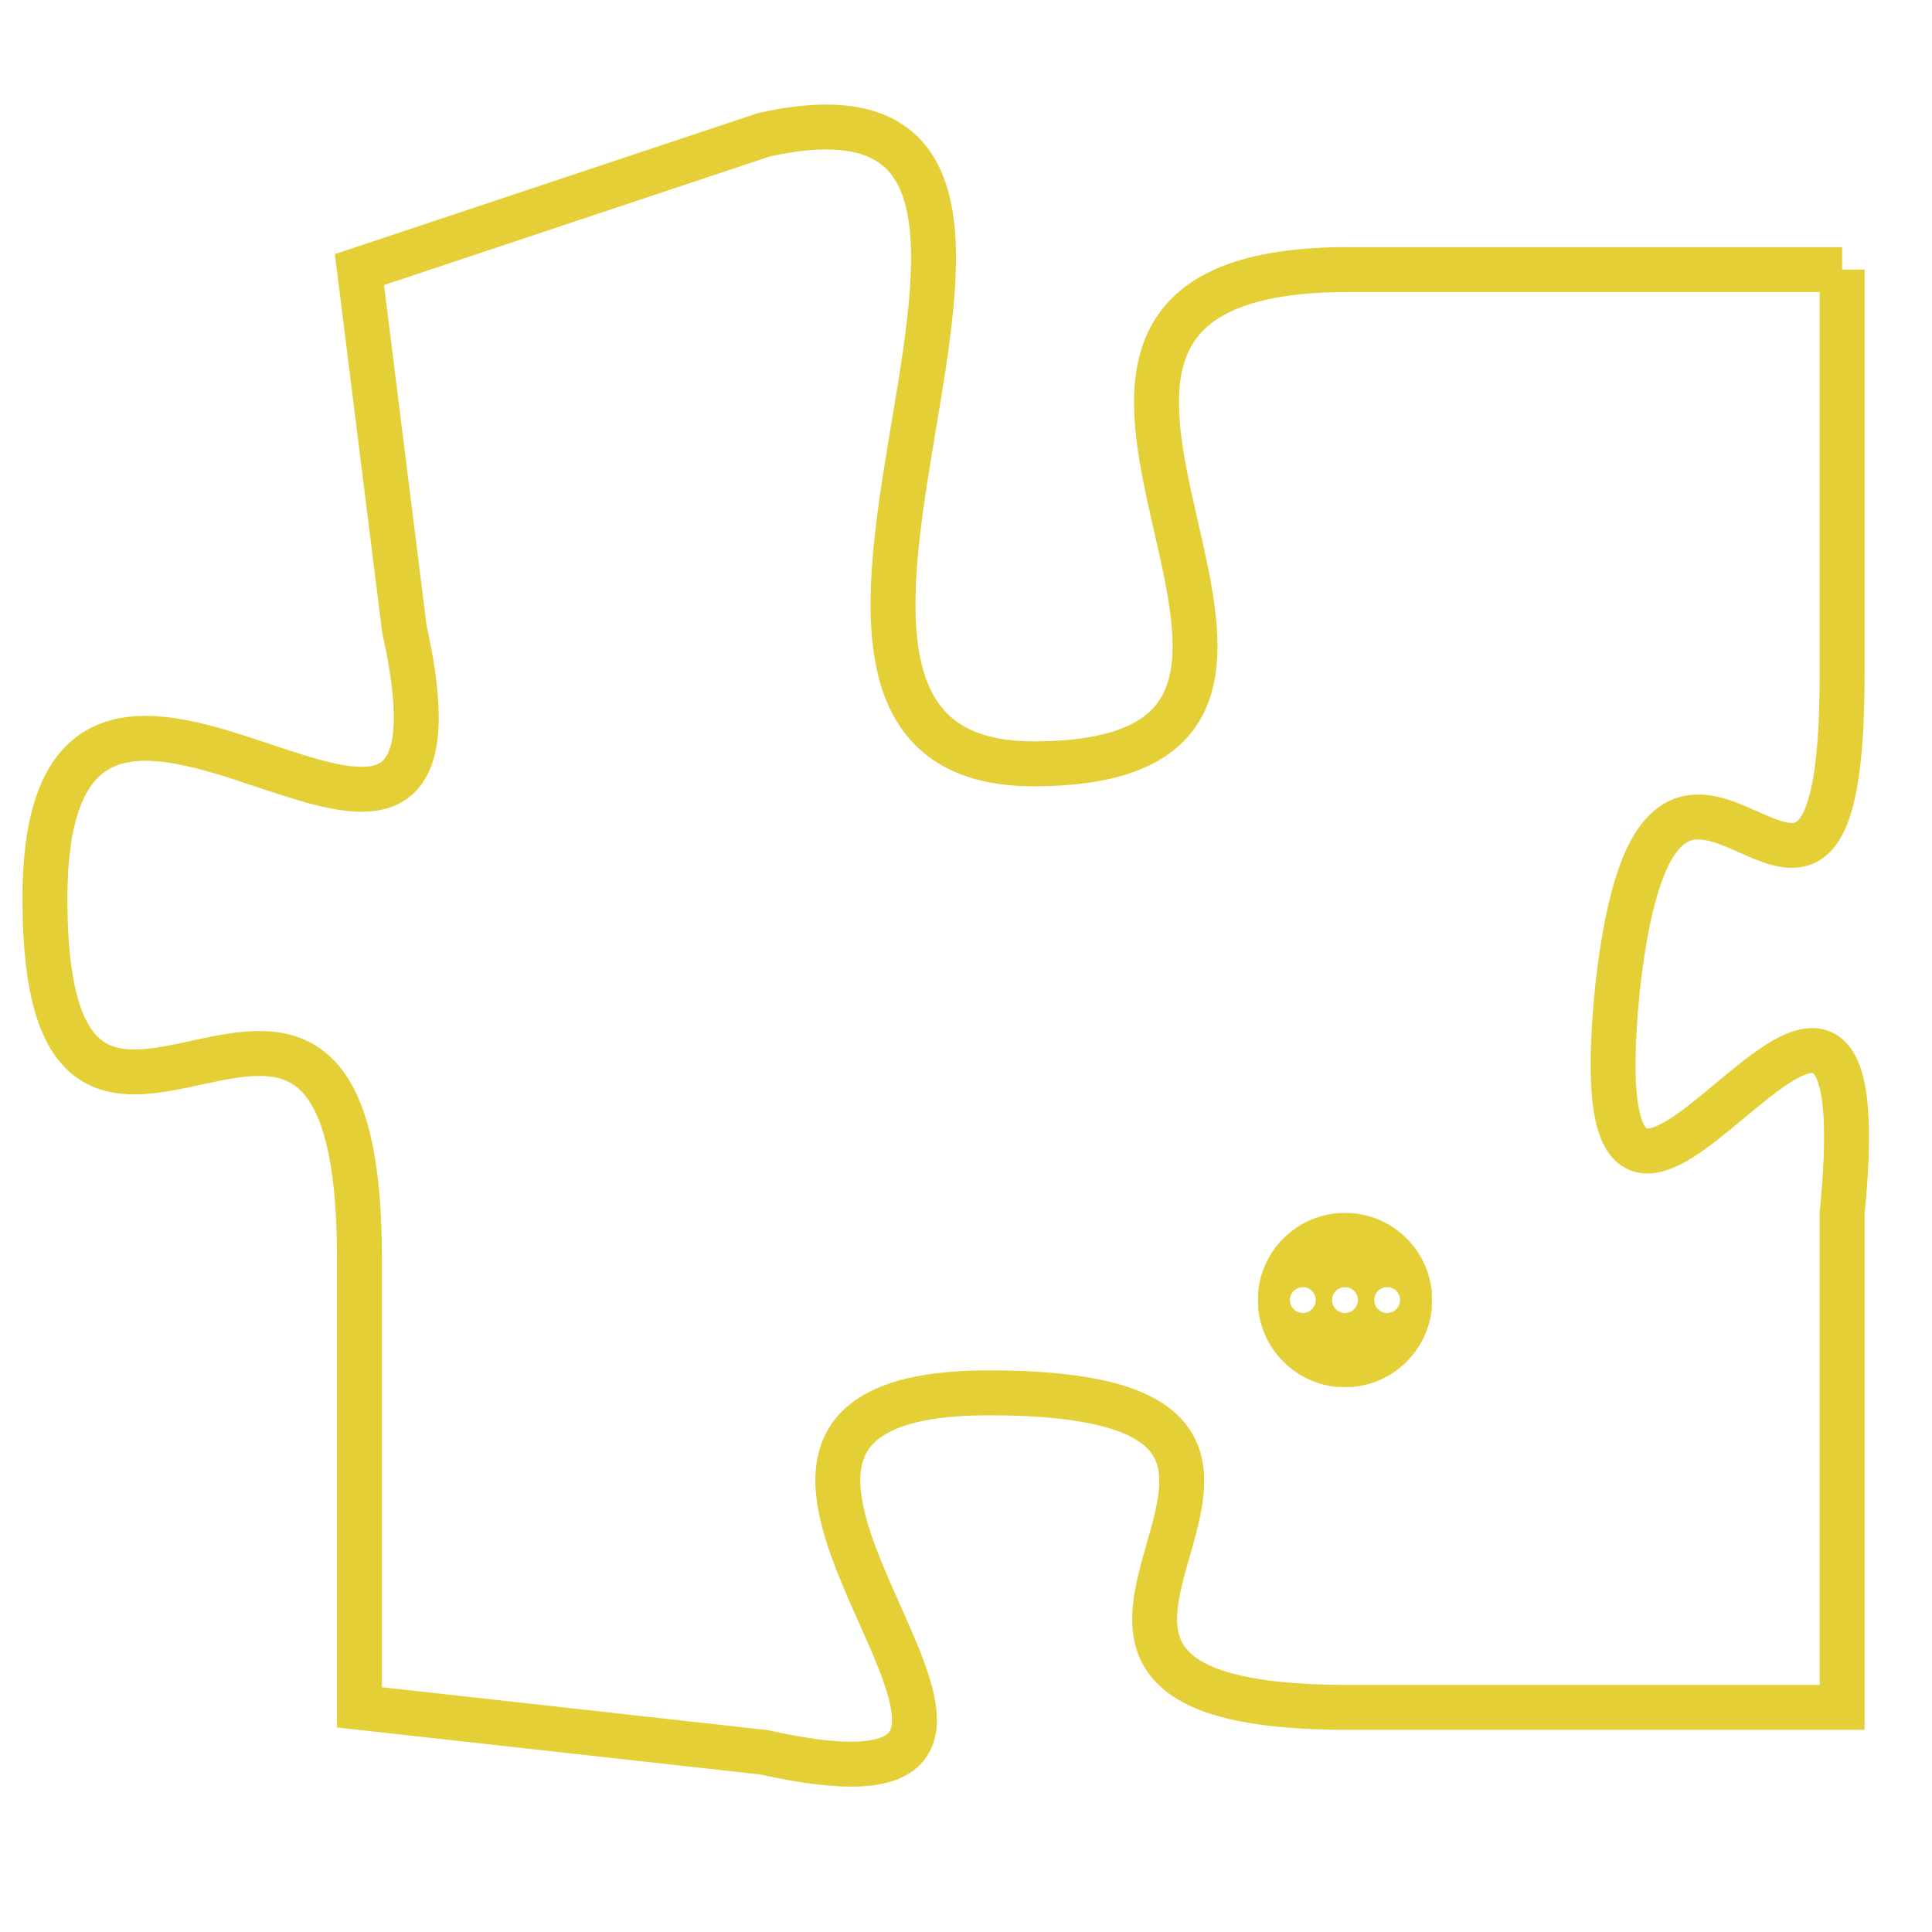 <svg version="1.1" xmlns="http://www.w3.org/2000/svg" xmlns:xlink="http://www.w3.org/1999/xlink" fill="transparent" x="0" y="0" width="350" height="350" preserveAspectRatio="xMinYMin slice"><style type="text/css">.links{fill:transparent;stroke: #E4CF37;}.links:hover{fill:#63D272; opacity:0.4;}</style><defs><g id="allt"><path id="t1246" d="M2541,288 L2530,288 C2520,288 2532,299 2523,299 C2515,299 2526,283 2517,285 L2508,288 2508,288 L2509,296 C2511,305 2501,293 2501,302 C2501,311 2508,300 2508,310 L2508,320 2508,320 L2517,321 C2526,323 2513,313 2522,313 C2532,313 2520,320 2530,320 L2541,320 2541,320 L2541,309 C2542,299 2535,314 2536,304 C2537,295 2541,306 2541,297 L2541,288"/></g><clipPath id="c" clipRule="evenodd" fill="transparent"><use href="#t1246"/></clipPath></defs><svg viewBox="2500 282 43 42" preserveAspectRatio="xMinYMin meet"><svg width="4380" height="2430"><g><image crossorigin="anonymous" x="0" y="0" href="https://nftpuzzle.license-token.com/assets/completepuzzle.svg" width="100%" height="100%" /><g class="links"><use href="#t1246"/></g></g></svg><svg x="2528" y="309" height="9%" width="9%" viewBox="0 0 330 330"><g><a xlink:href="https://nftpuzzle.license-token.com/" class="links"><title>See the most innovative NFT based token software licensing project</title><path fill="#E4CF37" id="more" d="M165,0C74.019,0,0,74.019,0,165s74.019,165,165,165s165-74.019,165-165S255.981,0,165,0z M85,190 c-13.785,0-25-11.215-25-25s11.215-25,25-25s25,11.215,25,25S98.785,190,85,190z M165,190c-13.785,0-25-11.215-25-25 s11.215-25,25-25s25,11.215,25,25S178.785,190,165,190z M245,190c-13.785,0-25-11.215-25-25s11.215-25,25-25 c13.785,0,25,11.215,25,25S258.785,190,245,190z"></path></a></g></svg></svg></svg>